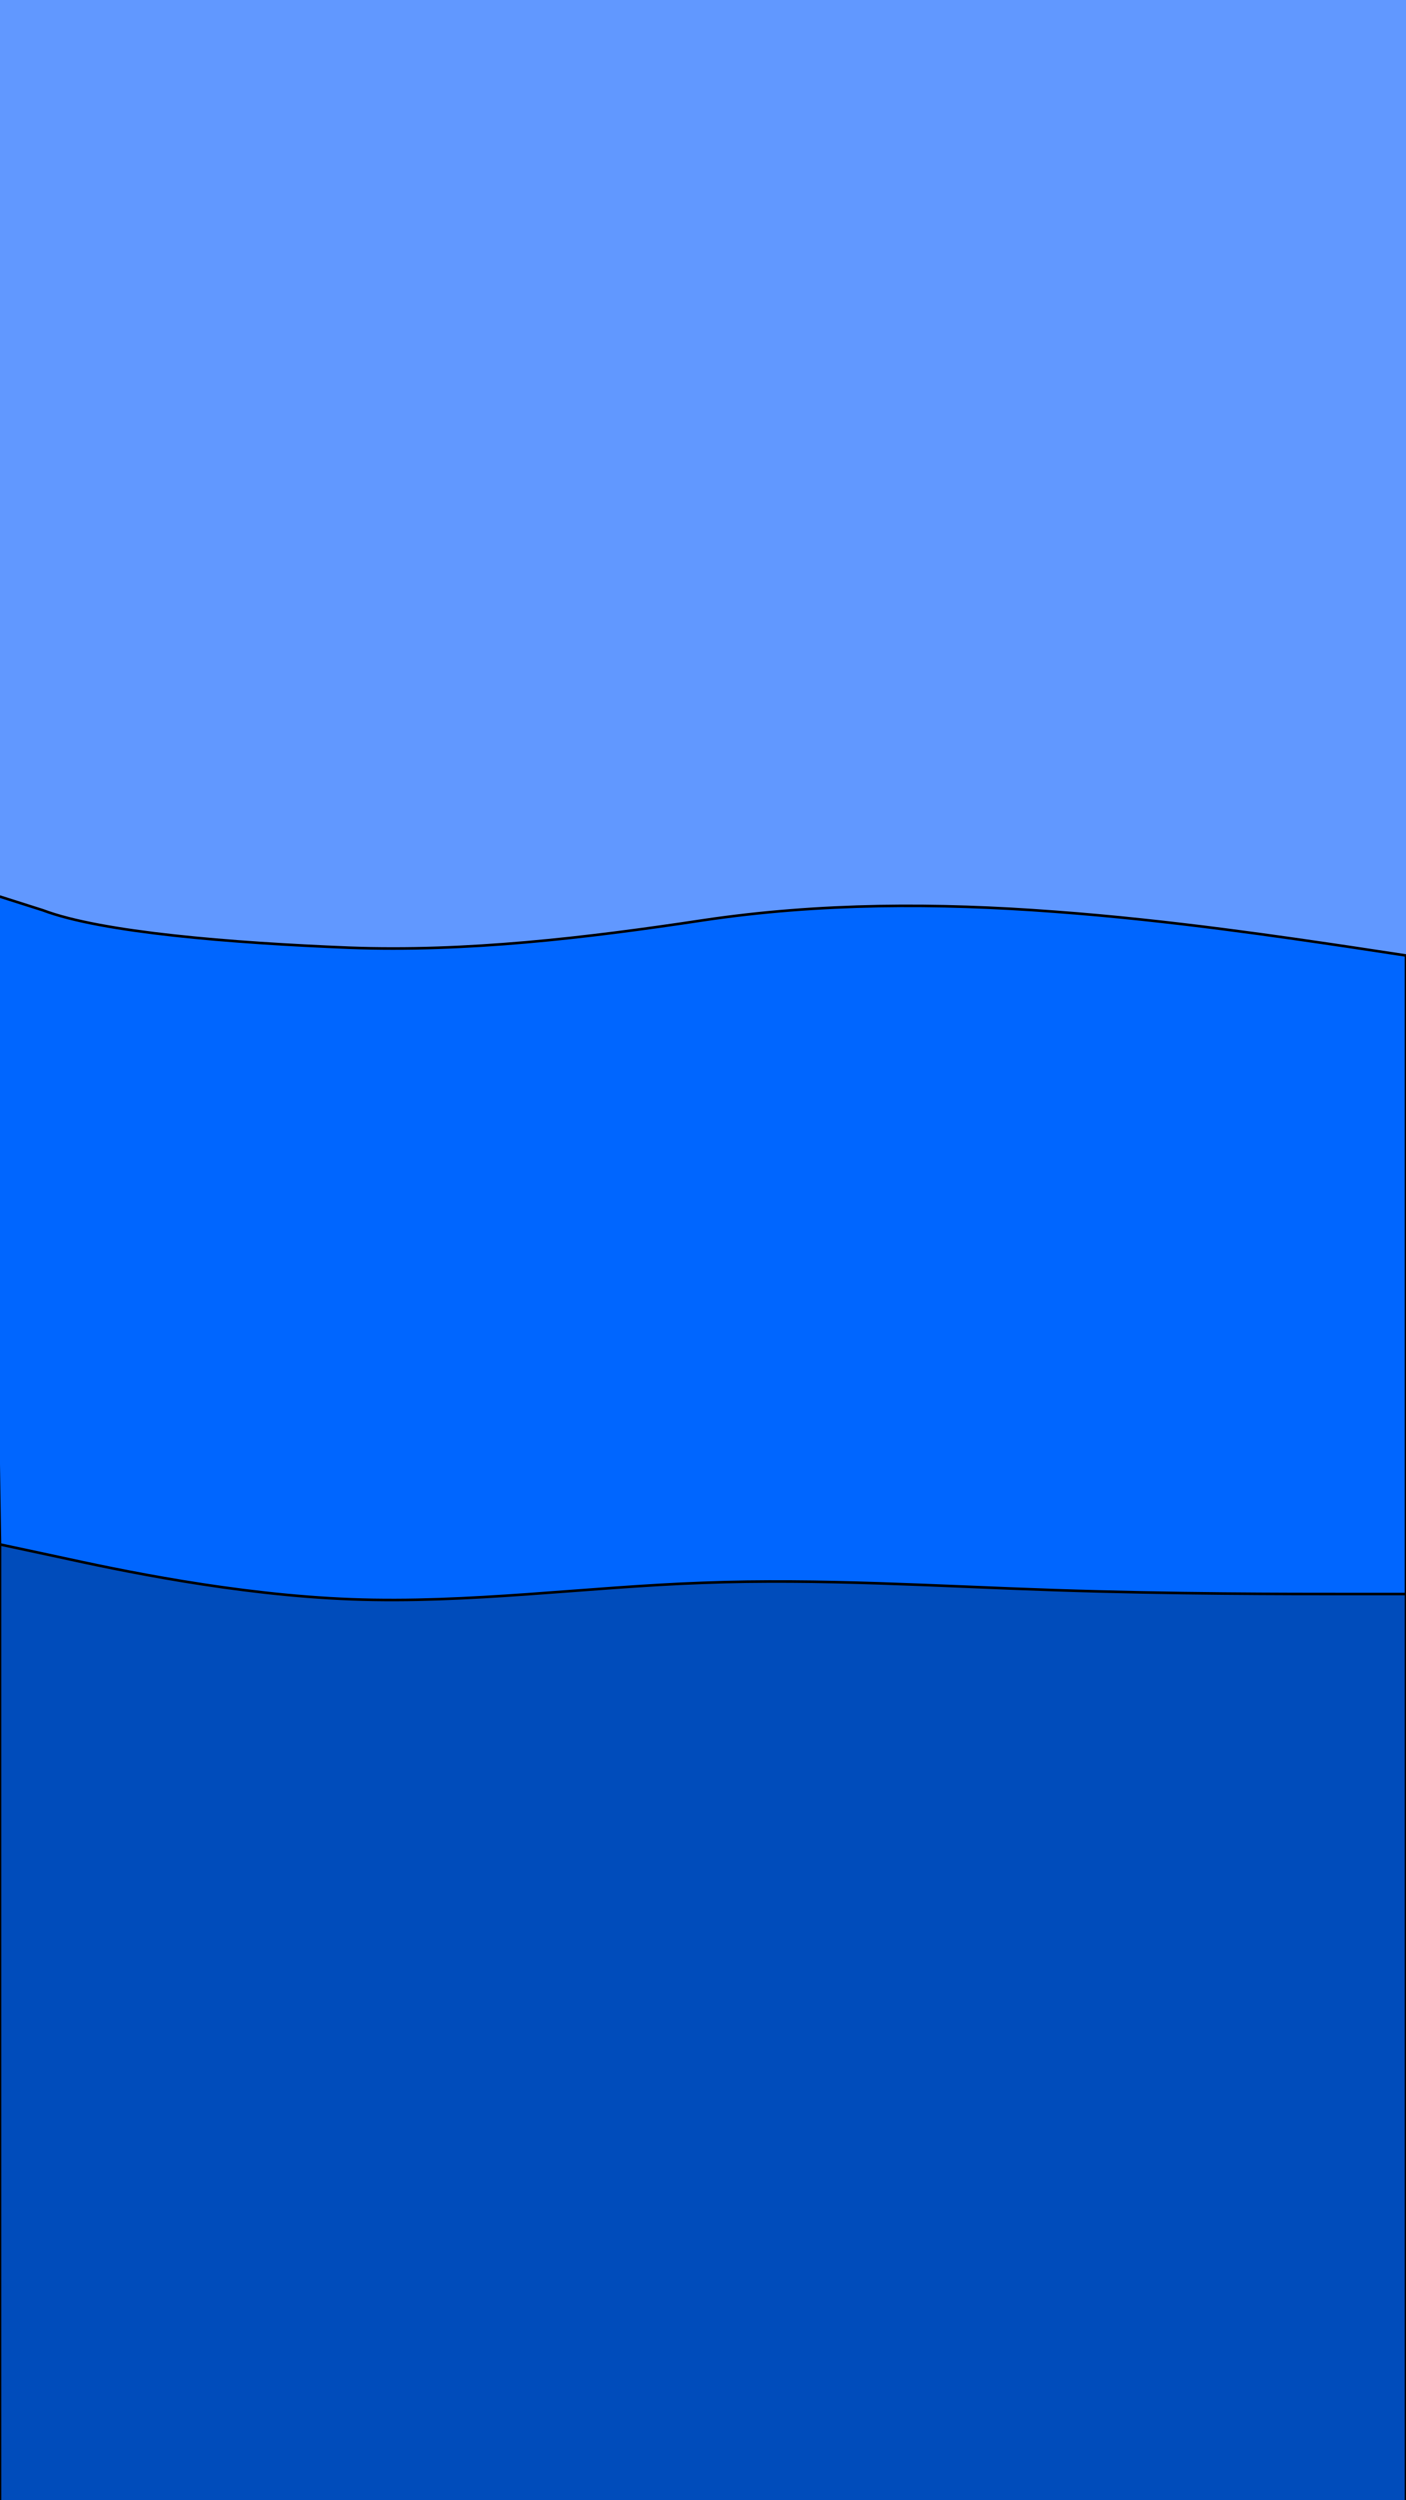 <svg width="540" height="960" xmlns="http://www.w3.org/2000/svg" version="1.1">

 <g>
  <title>Layer 1</title>
  <path id="svg_1" fill="#6198ff" d="m0,356l22.5,8c22.5,8 67.5,24 112.5,25.7c45,1.6 90,-11 135,-17.4c45,-6.3 90,-6.3 135,-3.1c45,3.1 90,9.5 112.5,12.6l22.5,3.2l0,-385l-22.5,0c-22.5,0 -67.5,0 -112.5,0c-45,0 -90,0 -135,0c-45,0 -90,0 -135,0c-45,0 -90,0 -112.5,0l-22.5,0l0,356z"/>
  <path stroke="null" id="svg_2" fill="#0066ff" d="m0,593.626l22.5,5.11c22.5,5.216 67.5,15.436 112.5,17.246c45,1.81 90,-5.003 135,-6.707c45,-1.81 90,1.384 135,2.981c45,1.597 90,1.597 112.5,1.597l22.5,0l0,-246.98l-22.5,-3.407c-22.5,-3.3 -67.5,-10.113 -112.5,-13.414c-45,-3.407 -90,-3.407 -135,3.3c-45,6.813 -91,12.227 -136,10.524c-45,-1.81 -95,-5.843 -117.5,-14.359l-20.5,-6.517l4,250.626z"/>
  <path stroke="null" id="svg_3" fill="#004cbb" d="m0,961l22.5,0c22.5,0 67.5,0 112.5,0c45,0 90,0 135,0c45,0 90,0 135,0c45,0 90,0 112.5,0l22.5,0l0,-348.948l-22.5,0c-22.5,0 -67.5,0 -112.5,-1.504c-45,-1.504 -90,-4.512 -135,-2.808c-45,1.604 -90,8.022 -135,6.317c-45,-1.705 -90,-11.331 -112.5,-16.244l-22.5,-4.813l0,368z"/>
 </g>
</svg>